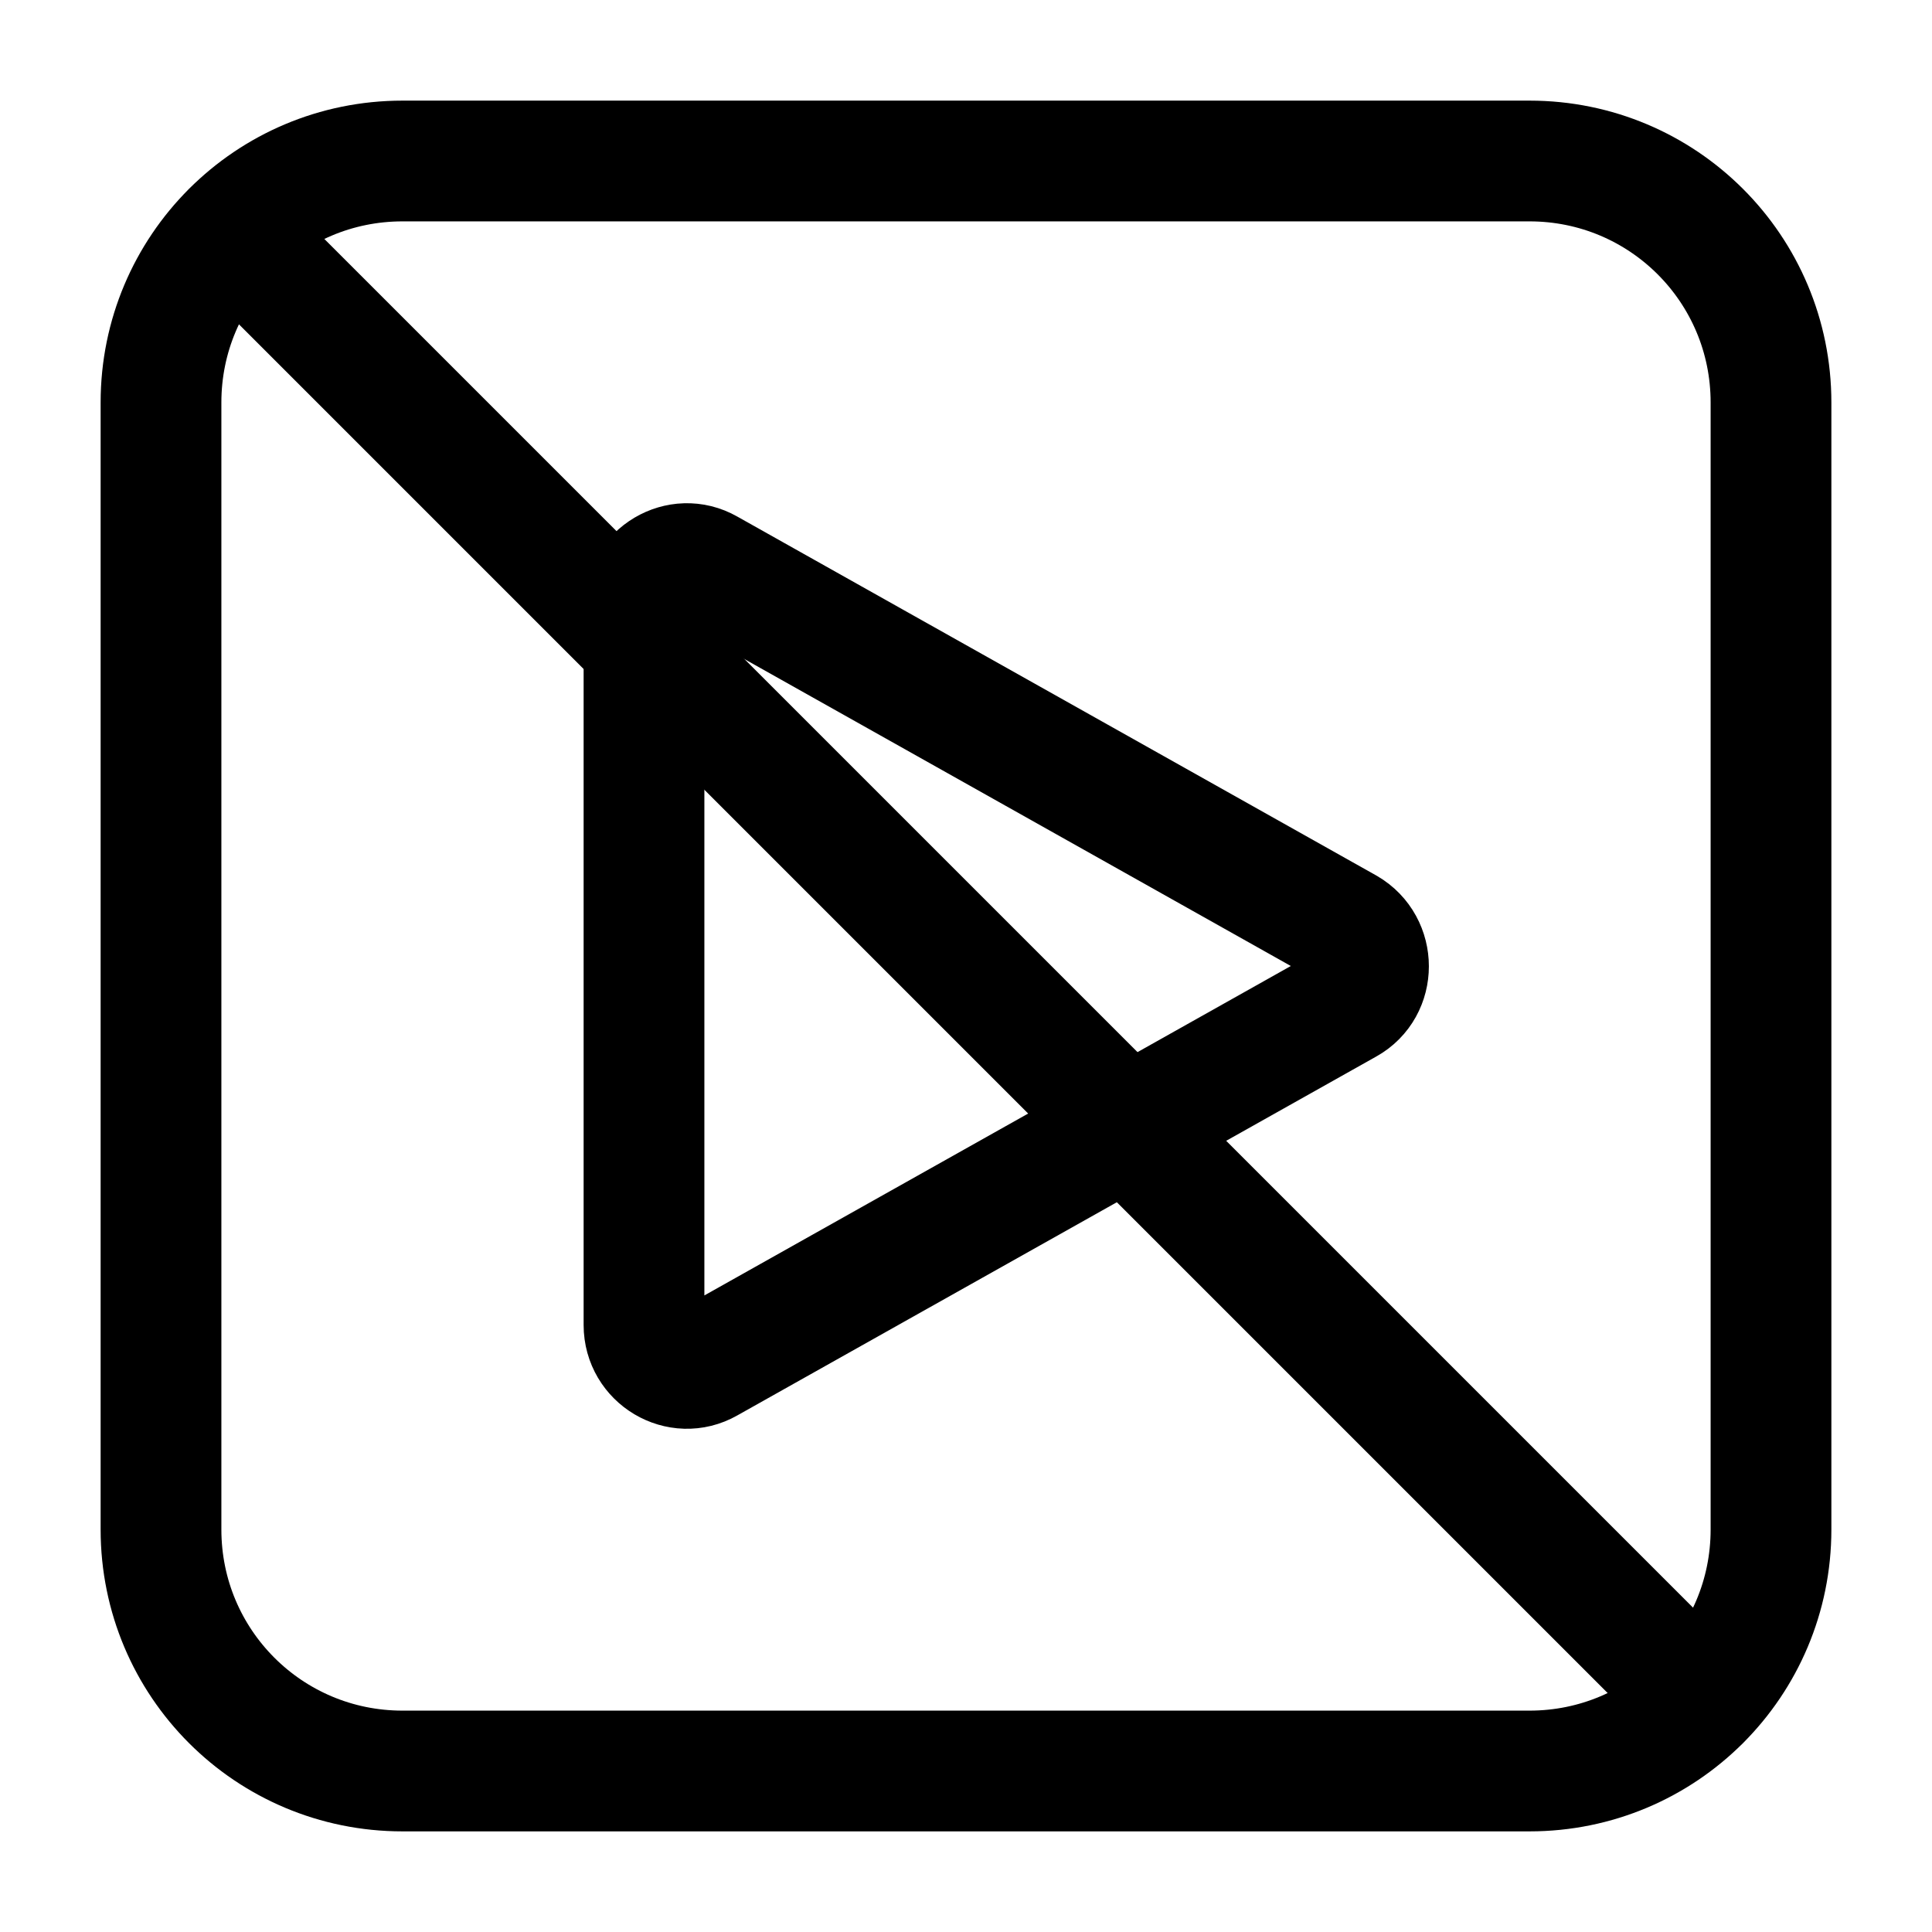 <svg width="24" height="24" viewBox="0 0 24 24" fill="none" xmlns="http://www.w3.org/2000/svg">
<path d="M8 7.54V16.46C8 16.87 8.44 17.13 8.79 16.93L16.73 12.47C17.09 12.27 17.09 11.74 16.73 11.53L8.79 7.07C8.44 6.87 8 7.13 8 7.54Z" stroke="black" stroke-width="1.5" stroke-linecap="round" stroke-linejoin="round"/>
<path d="M21.12 21.12L2.88 2.88" stroke="black" stroke-width="1.5" stroke-linecap="round" stroke-linejoin="round"/>
<path d="M19 22H5C3.34 22 2 20.66 2 19V5C2 3.34 3.34 2 5 2H19C20.66 2 22 3.34 22 5V19C22 20.66 20.66 22 19 22Z" stroke="black" stroke-width="1.5" stroke-linecap="round" stroke-linejoin="round"/>
</svg>
